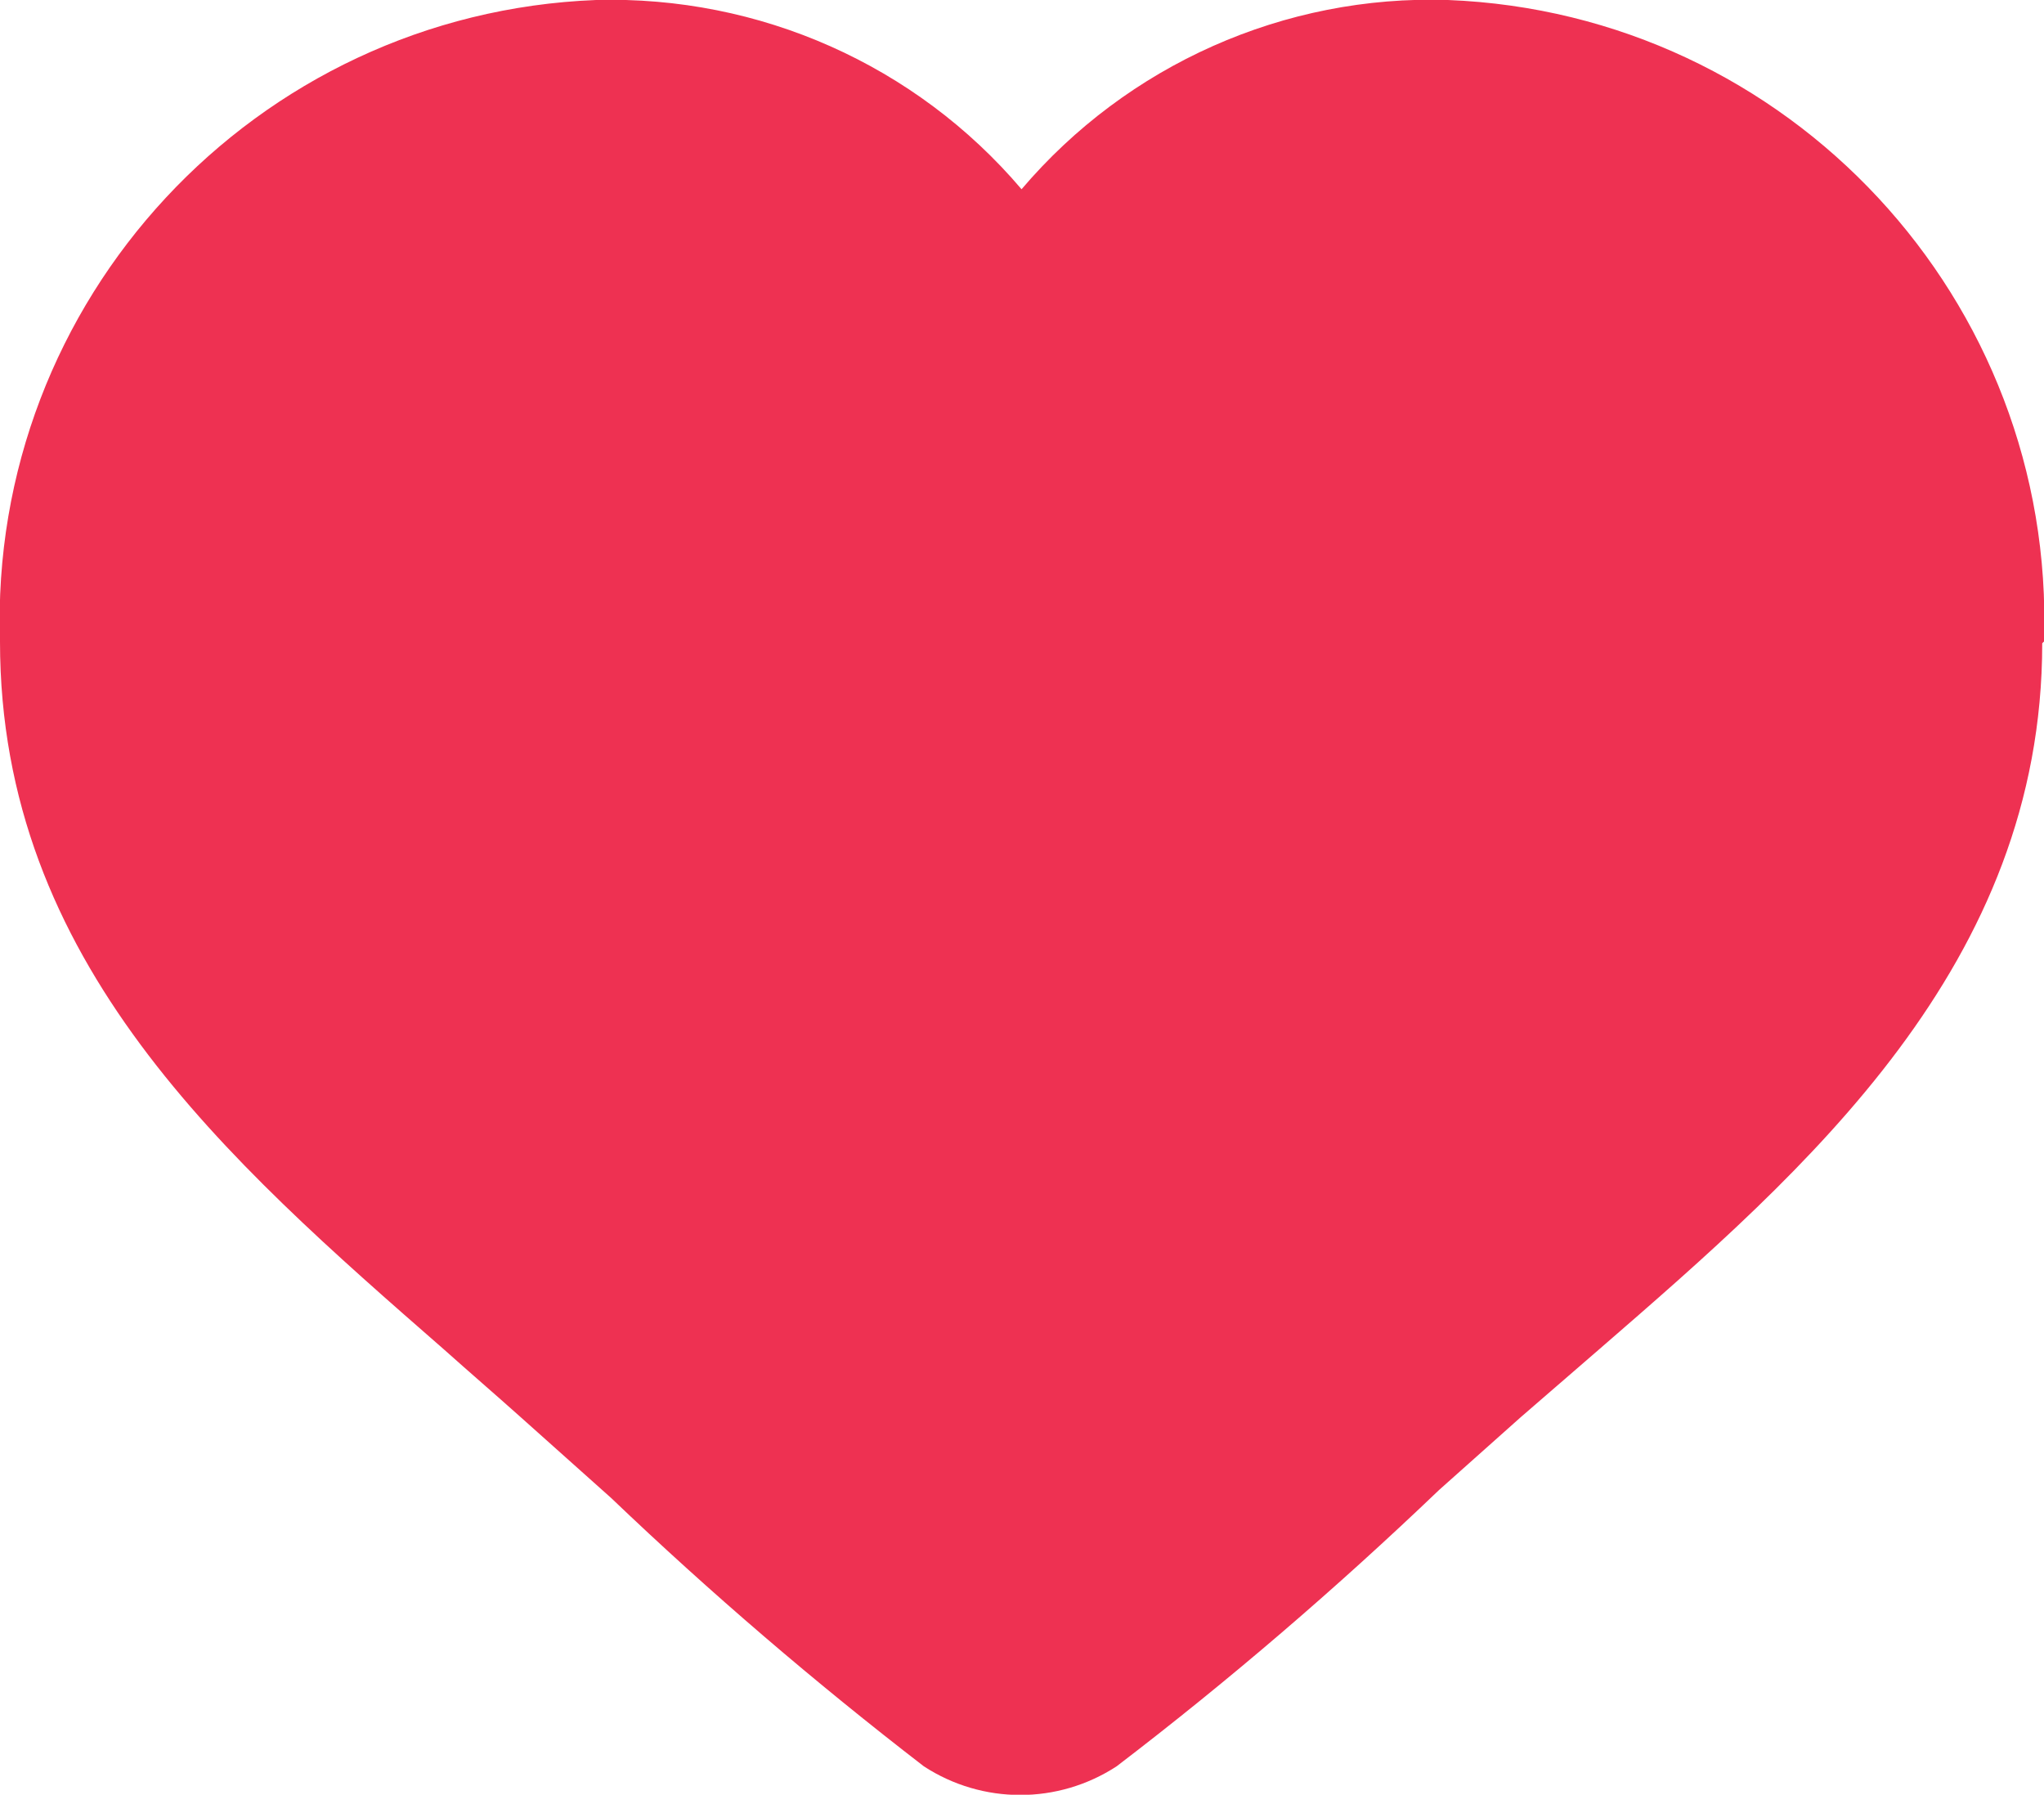 <?xml version="1.0" encoding="UTF-8"?>
<svg id="Layer_2" data-name="Layer 2" xmlns="http://www.w3.org/2000/svg" viewBox="0 0 23.01 20.2">
  <defs>
    <style>
      .cls-1 {
        fill: #ee3152;
      }
    </style>
  </defs>
  <g id="Layer_1-2" data-name="Layer 1">
    <path class="cls-1" d="m3.16,3.47l1.71-1.28,1.61-.39h1.45l1.31.46.92.95,1.05,1.15.29.99.82-1.77,1.35-1.12,1.05-.66h2.4l1.15.43,1.22.66.82,1.22.7,1.25.29,1.45v1.58l-.82,1.74-.89,1.19-.82.95-.89.72-1.12.95-.95,1.08-1.05.99-1.05.82-.82.82-.89.79-.5.2-1.15-.82-.92-.82-.79-.72-1.08-.79-.85-.72-.76-.66-.85-.82-.79-.82-.72-.66-.79-.79-.49-.79-.31-.69-.41-.76-.23-1.12v-.92l.26-.89.38-.99.28-.79.89-.59Zm13.13-1.46c-1.48-.06-2.89.68-3.68,1.94-.83,1.18-.97,1.77-1.11,1.77s-.28-.59-1.12-1.76c-.8-1.25-2.19-1.99-3.68-1.94-2.74.15-4.84,2.48-4.71,5.22,0,3.05,2.64,4.95,5.2,7.22,2.16,1.93,3.83,3.44,4.3,3.75.44-.28,1.79-1.51,4.3-3.75,2.55-2.26,5.2-4.15,5.2-7.22.13-2.74-1.97-5.07-4.71-5.22m6.71,5.22c0,3.62-2.65,5.92-4.98,7.94-.3.26-.59.51-.89.77l-.92.82c-1.15,1.1-2.36,2.14-3.63,3.11-.66.43-1.51.43-2.17,0-1.22-.94-2.4-1.95-3.52-3.02l-1.03-.92c-.28-.25-.57-.5-.85-.75C2.55,13.05,0,10.83,0,7.22-.13,3.38,2.87.15,6.71,0c1.84-.05,3.6.73,4.79,2.13C12.69.73,14.46-.06,16.3,0c3.84.15,6.84,3.38,6.71,7.22Z"/>
  </g>
</svg>